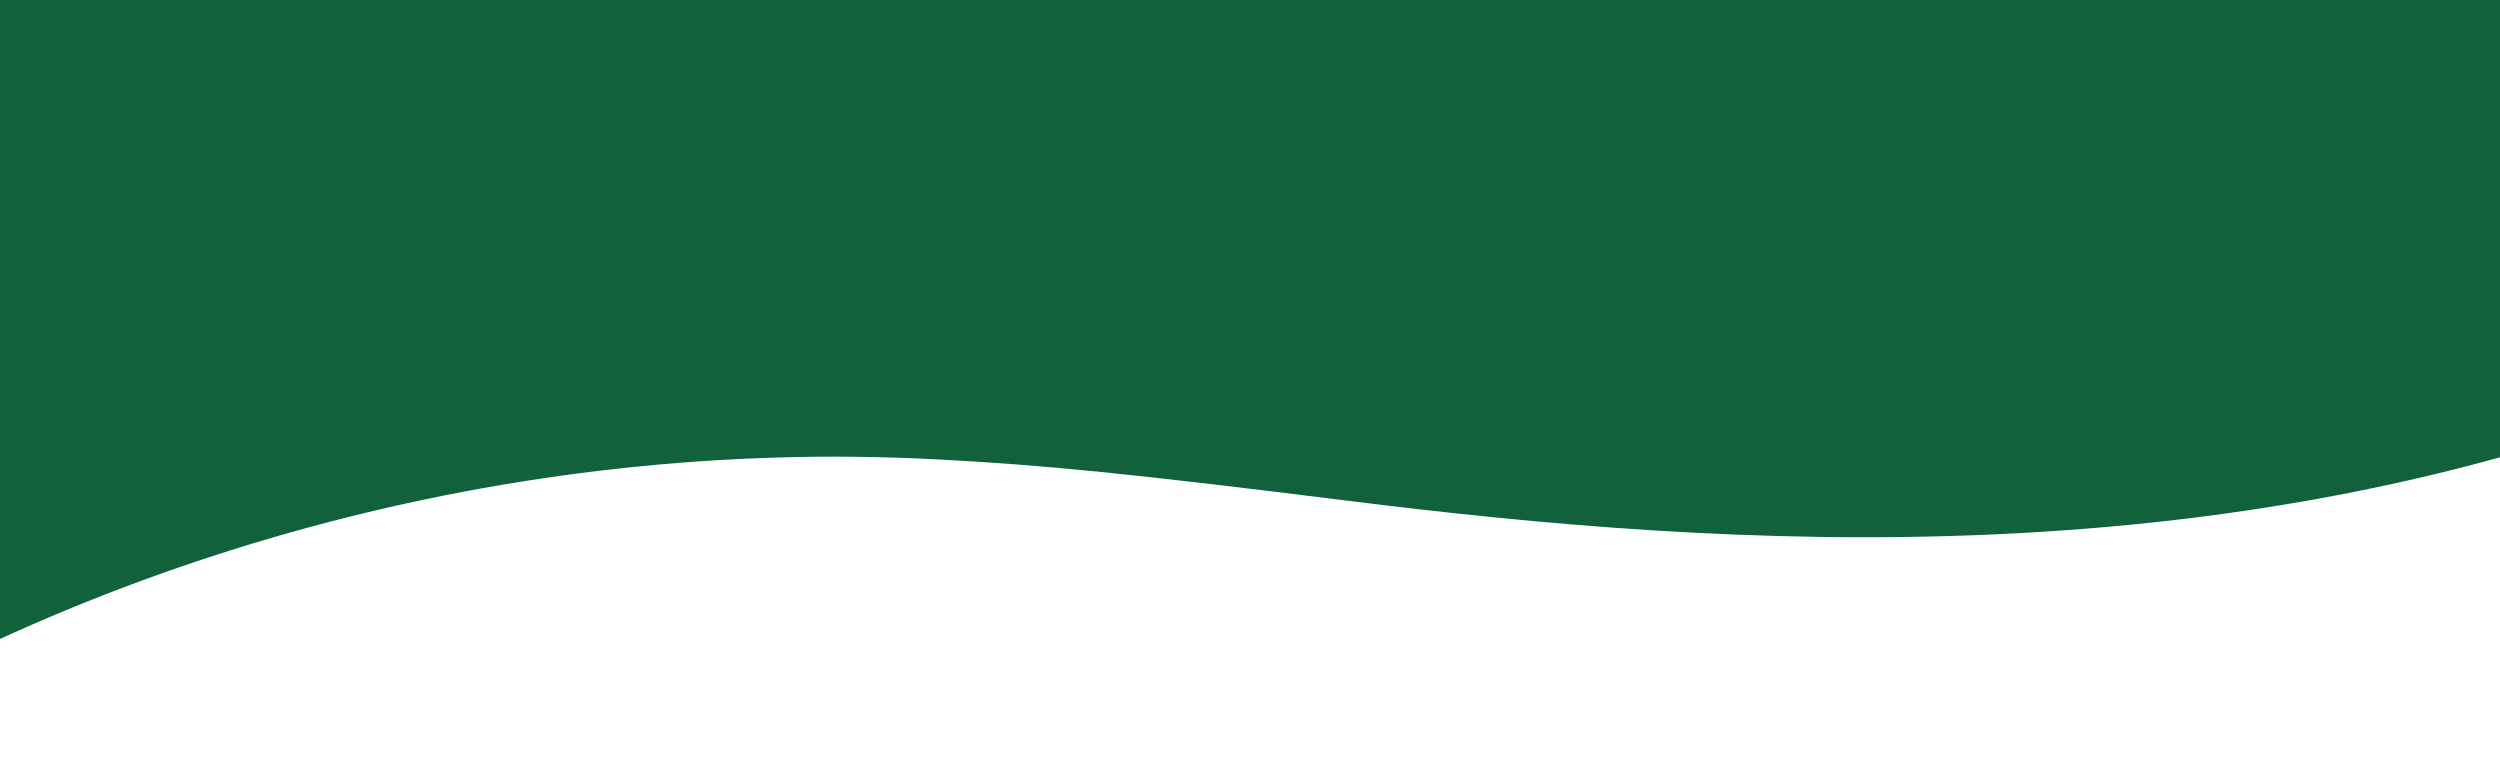 <?xml version="1.0" encoding="UTF-8" standalone="no"?>
<svg
   xmlns:dc="http://purl.org/dc/elements/1.1/"
   xmlns:cc="http://creativecommons.org/ns#"
   xmlns:rdf="http://www.w3.org/1999/02/22-rdf-syntax-ns#"
   xmlns:svg="http://www.w3.org/2000/svg"
   xmlns="http://www.w3.org/2000/svg"
   id="svg8"
   version="1.1"
   viewBox="0 0 210 64"
   height="64mm"
   width="210mm">
  <defs
     id="defs2" />
  <g
     id="layer1">
    <path
       transform="scale(0.265)"
       id="path26"
       d="m -117.196,262.493 c -6.625,-13.312 -15.751,-24.649 -38.72,-48.1 -12.254,-12.512 -24.646,-25.619 -27.537,-29.127 -13.693,-16.614 -22.046,-34.673 -26.018,-56.251 -2.062,-11.199 -1.485,-37.298 1.082,-48.992 19.816,-90.267 119.912,-159.502 264.157,-182.715 53.403,-8.594 88.263,-10.599 213.647,-12.287 140.545,-1.892 167.817,-5.113 289.409,-34.174 59.396,-14.196 89.482,-20.035 123.744,-24.017 21.079,-2.45 66.55,-2.468 84.685,-0.033 54.246,7.282 96.786,25.968 130.207,57.196 57.872,54.072 68.471,137.764 25.59,202.048 -3.537,5.302 -7.499,10.614 -8.804,11.805 -2.854,2.604 -21.867,11.08 -47.325,21.1 -155.983,66.739 -322.278,54.421 -438.911,39.879 -69.558,-8.689 -97.225,-11.47 -131.825,-13.253 -132.949,-6.848 -268.212,29.816 -379.138,102.769 -8.793,5.783 -19.288,12.955 -23.321,15.938 l -7.333,5.423 z"
       style="fill:#11623c;fill-rule:evenodd;stroke-width:1.01" />
  </g>
</svg>
